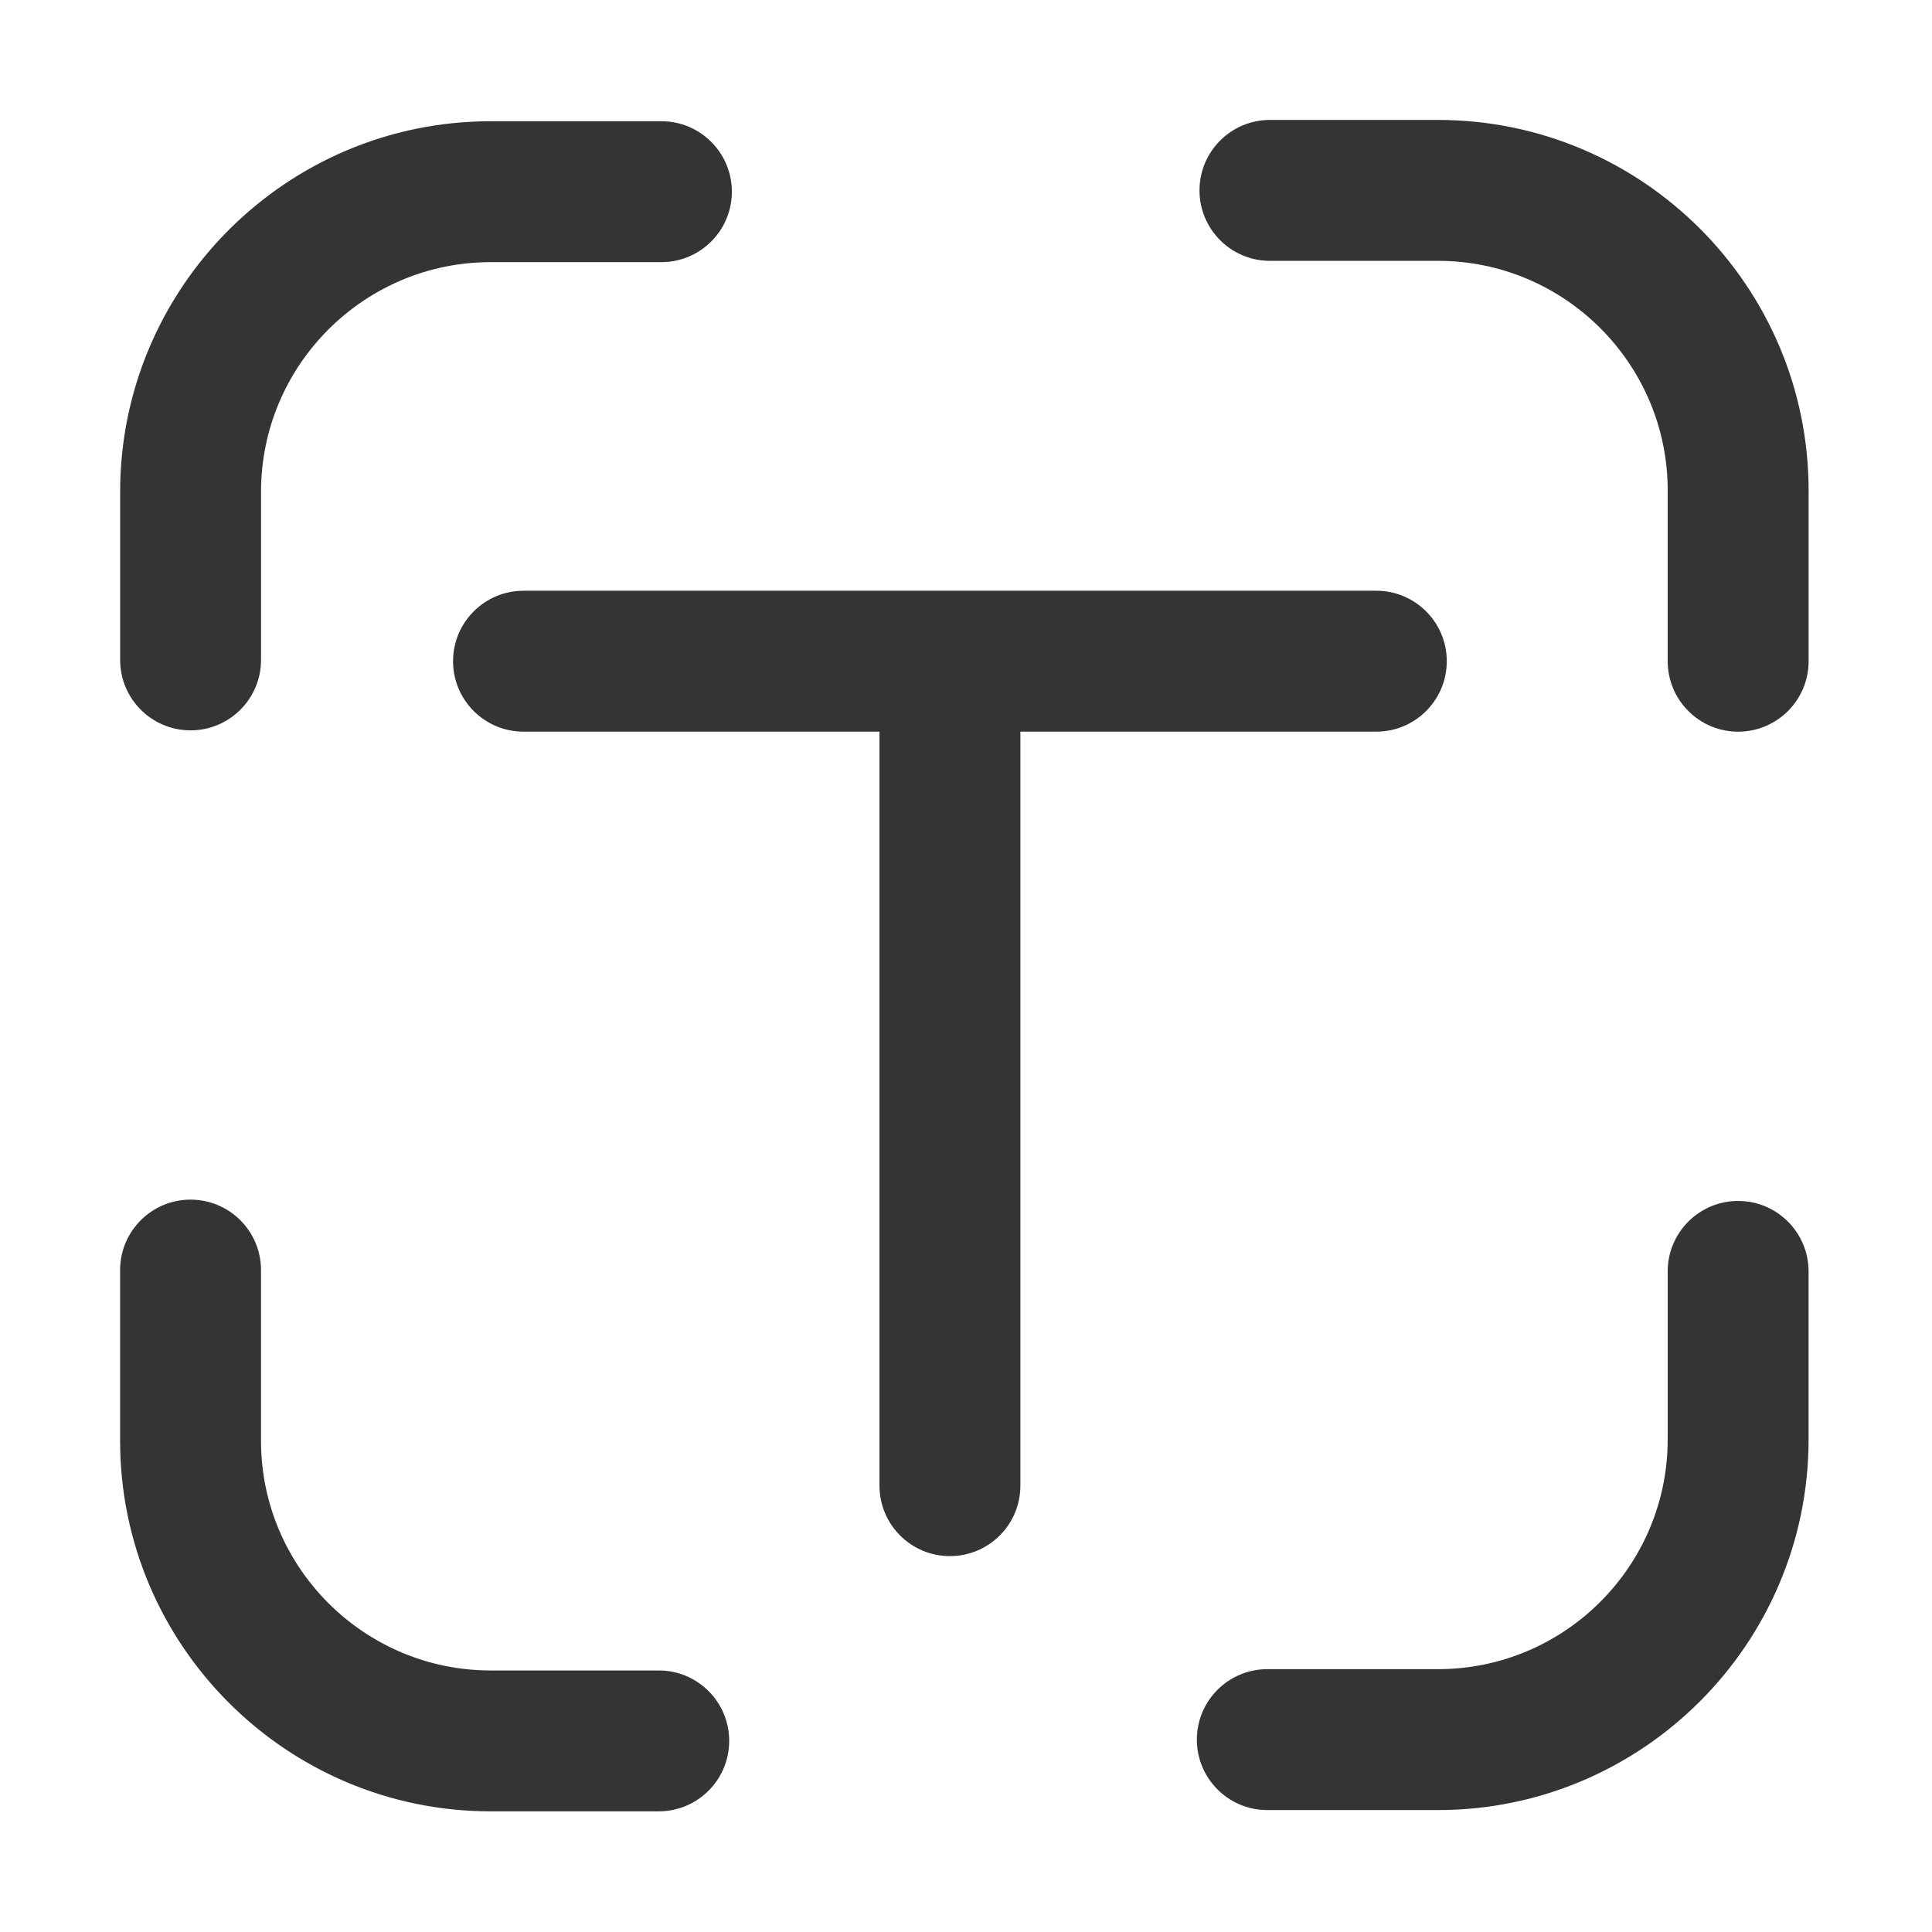 <?xml version="1.0" standalone="no"?><!DOCTYPE svg PUBLIC "-//W3C//DTD SVG 1.1//EN" "http://www.w3.org/Graphics/SVG/1.1/DTD/svg11.dtd"><svg t="1719231846901" class="icon" viewBox="0 0 1024 1024" version="1.1" xmlns="http://www.w3.org/2000/svg" p-id="1100" xmlns:xlink="http://www.w3.org/1999/xlink" width="200" height="200"><path d="M101.01 387.1c20.62 0 37.34-16.72 37.34-37.34v-89.07c0-67.13 54.62-121.75 121.75-121.75h90.46c20.62 0 37.34-16.72 37.34-37.34s-16.72-37.34-37.34-37.34H260.1c-108.31 0-196.42 88.12-196.42 196.42v89.07c-0.01 20.63 16.7 37.35 37.33 37.35zM762.17 63.57H673.1c-20.62 0-37.34 16.72-37.34 37.34s16.72 37.34 37.34 37.34h89.07c67.13 0 121.75 54.62 121.75 121.75v90.46c0 20.62 16.72 37.34 37.34 37.34s37.34-16.72 37.34-37.34V260c-0.01-108.31-88.13-196.43-196.43-196.43zM921.25 636.53c-20.62 0-37.34 16.72-37.34 37.34v89.07c0 67.13-54.62 121.75-121.75 121.75H671.7c-20.62 0-37.34 16.72-37.34 37.34s16.72 37.34 37.34 37.34h90.46c108.31 0 196.42-88.12 196.42-196.42v-89.07c0.01-20.63-16.71-37.35-37.33-37.35zM349.16 885.38h-89.07c-67.13 0-121.75-54.62-121.75-121.75v-90.46c0-20.62-16.72-37.34-37.34-37.34s-37.34 16.72-37.34 37.34v90.46c0 108.31 88.12 196.42 196.42 196.42h89.07c20.62 0 37.34-16.72 37.34-37.34s-16.7-37.33-37.33-37.33zM729.48 387.79c20.62 0 37.34-16.72 37.34-37.34s-16.72-37.34-37.34-37.34H277.47c-20.62 0-37.34 16.72-37.34 37.34s16.72 37.34 37.34 37.34h188.67v399.64c0 20.62 16.72 37.34 37.34 37.34s37.34-16.72 37.34-37.34V387.79h188.66z" fill="#343434" p-id="1101"></path></svg>